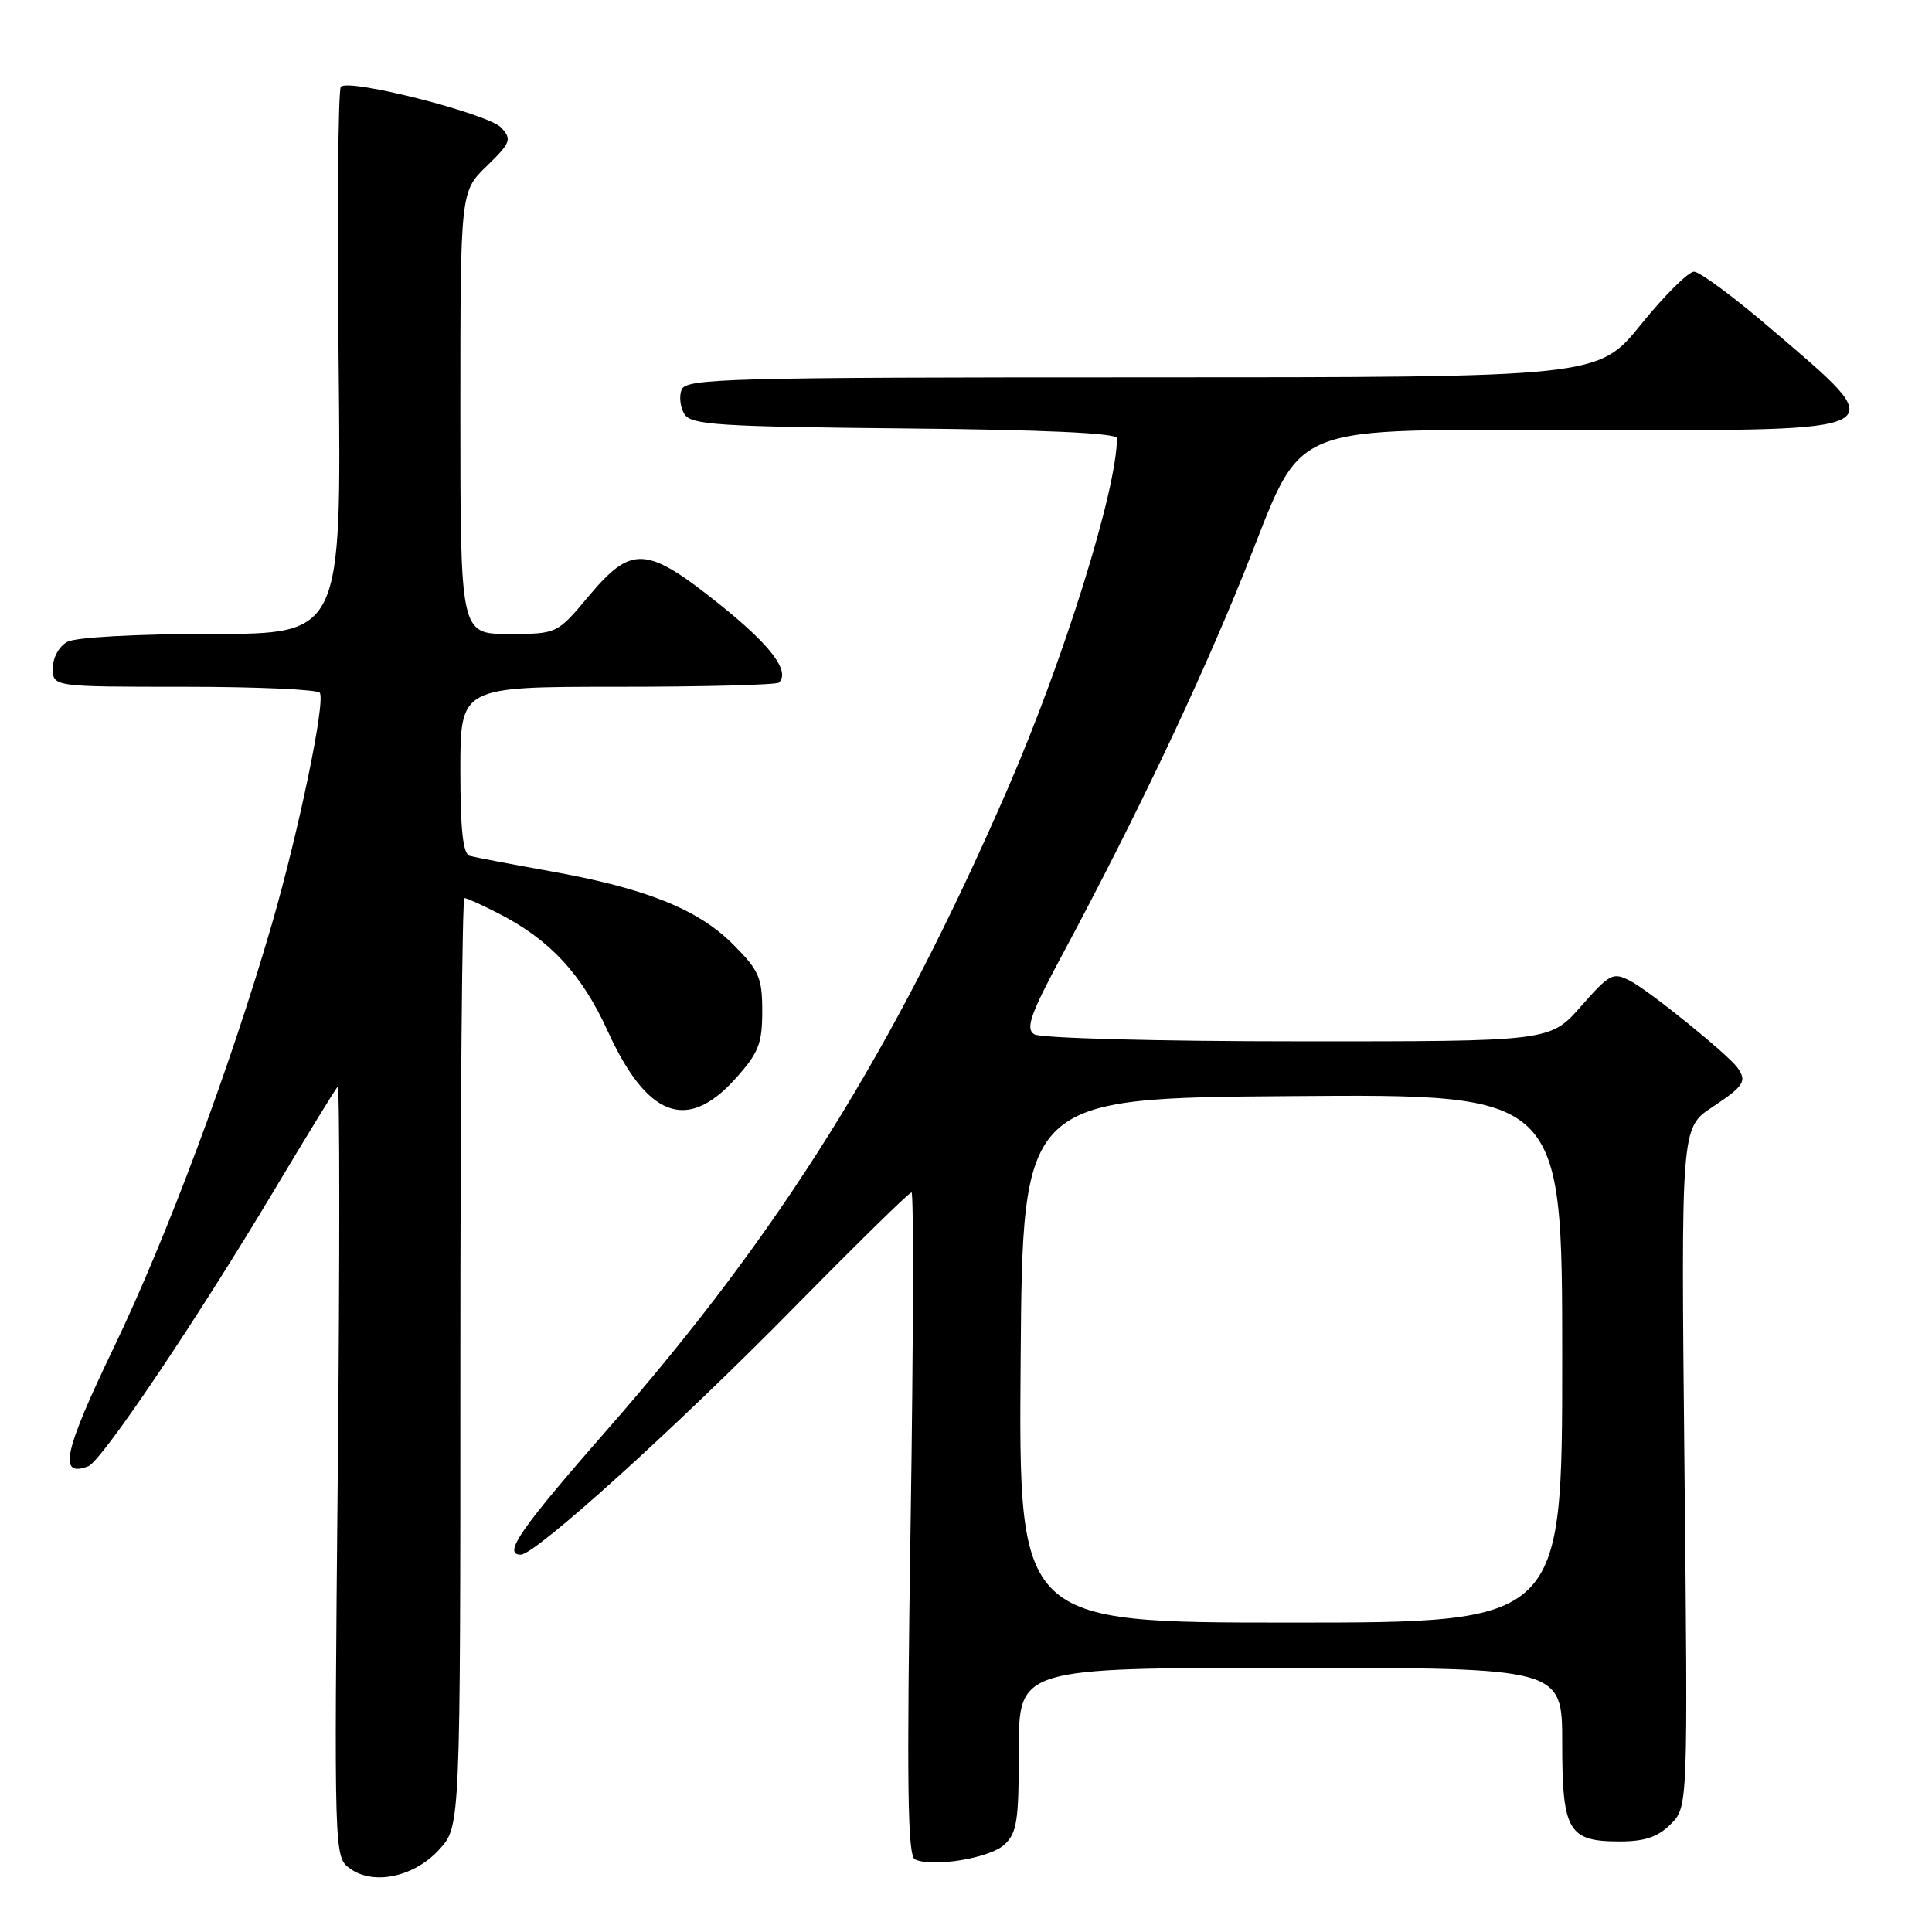 <?xml version="1.0" encoding="UTF-8" standalone="no"?>
<!DOCTYPE svg PUBLIC "-//W3C//DTD SVG 1.1//EN" "http://www.w3.org/Graphics/SVG/1.1/DTD/svg11.dtd" >
<svg xmlns="http://www.w3.org/2000/svg" xmlns:xlink="http://www.w3.org/1999/xlink" version="1.1" viewBox="0 0 256 256">
 <g >
 <path fill="currentColor"
d=" M 58.25 245.02 C 61.00 241.97 61.00 241.97 61.00 180.48 C 61.00 146.67 61.24 119.00 61.54 119.00 C 61.84 119.00 63.85 119.90 66.01 121.01 C 72.83 124.49 77.06 129.03 80.50 136.57 C 85.72 148.03 91.01 150.05 97.38 143.00 C 100.52 139.52 101.00 138.33 101.00 134.00 C 101.00 129.53 100.59 128.59 97.11 125.11 C 92.46 120.46 85.55 117.70 72.85 115.43 C 67.71 114.51 62.94 113.60 62.25 113.41 C 61.35 113.16 61.00 110.00 61.00 102.03 C 61.00 91.00 61.00 91.00 81.83 91.00 C 93.29 91.00 102.92 90.75 103.22 90.44 C 104.74 88.93 102.07 85.44 95.25 80.00 C 85.64 72.32 83.69 72.21 78.00 79.00 C 73.81 84.00 73.81 84.00 67.41 84.00 C 61.00 84.00 61.00 84.00 61.00 54.70 C 61.00 25.39 61.00 25.39 64.49 22.01 C 67.67 18.92 67.84 18.48 66.43 16.93 C 64.77 15.09 46.29 10.37 45.17 11.49 C 44.80 11.87 44.67 28.33 44.87 48.08 C 45.25 84.00 45.25 84.00 28.06 84.00 C 18.12 84.00 10.05 84.44 8.93 85.04 C 7.83 85.63 7.00 87.12 7.00 88.54 C 7.00 91.00 7.00 91.00 24.44 91.00 C 34.03 91.00 42.10 91.36 42.38 91.80 C 43.14 93.03 39.56 110.28 36.01 122.50 C 30.46 141.58 22.08 164.00 15.03 178.66 C 8.43 192.39 7.69 195.82 11.69 194.29 C 13.48 193.60 26.06 174.91 36.46 157.50 C 40.73 150.35 44.46 144.28 44.74 144.00 C 45.02 143.72 45.03 166.58 44.76 194.79 C 44.27 246.08 44.27 246.08 46.39 247.60 C 49.54 249.87 54.94 248.69 58.25 245.02 Z  M 133.04 244.46 C 134.76 242.91 135.00 241.35 135.00 231.85 C 135.00 221.00 135.00 221.00 171.00 221.00 C 207.00 221.00 207.00 221.00 207.00 230.93 C 207.00 242.65 207.79 244.00 214.62 244.00 C 217.94 244.00 219.68 243.41 221.37 241.72 C 223.66 239.43 223.66 239.43 223.20 194.44 C 222.74 149.44 222.74 149.44 226.87 146.71 C 231.10 143.91 231.51 143.26 230.23 141.48 C 228.96 139.71 218.61 131.33 216.04 129.99 C 213.73 128.78 213.32 128.99 209.48 133.35 C 205.39 138.00 205.39 138.00 171.95 137.98 C 153.36 137.98 137.85 137.56 137.05 137.05 C 135.85 136.29 136.51 134.42 140.86 126.32 C 150.45 108.43 158.89 90.68 164.80 76.00 C 173.09 55.38 169.17 57.00 210.68 57.00 C 251.73 57.00 250.90 57.47 234.66 43.56 C 229.81 39.40 225.22 36.00 224.47 36.00 C 223.71 36.00 220.54 39.15 217.43 43.00 C 211.77 50.00 211.77 50.00 151.36 50.00 C 96.34 50.00 90.88 50.15 90.31 51.64 C 89.96 52.54 90.14 54.00 90.70 54.89 C 91.59 56.30 95.23 56.53 119.86 56.77 C 138.27 56.94 148.00 57.39 148.00 58.06 C 148.00 64.85 140.99 87.34 133.53 104.50 C 118.49 139.09 103.47 163.16 80.67 189.20 C 68.90 202.63 66.57 206.00 69.01 206.00 C 70.95 206.00 89.69 189.05 105.36 173.11 C 113.54 164.80 120.47 158.00 120.78 158.00 C 121.08 158.00 121.03 177.76 120.66 201.92 C 120.13 236.67 120.25 245.95 121.25 246.39 C 123.63 247.45 131.09 246.23 133.04 244.46 Z  M 135.24 180.25 C 135.50 145.50 135.50 145.50 171.25 145.24 C 207.00 144.97 207.00 144.97 207.00 179.99 C 207.00 215.00 207.00 215.00 170.99 215.00 C 134.97 215.00 134.97 215.00 135.24 180.25 Z "/>
</g>
</svg>
